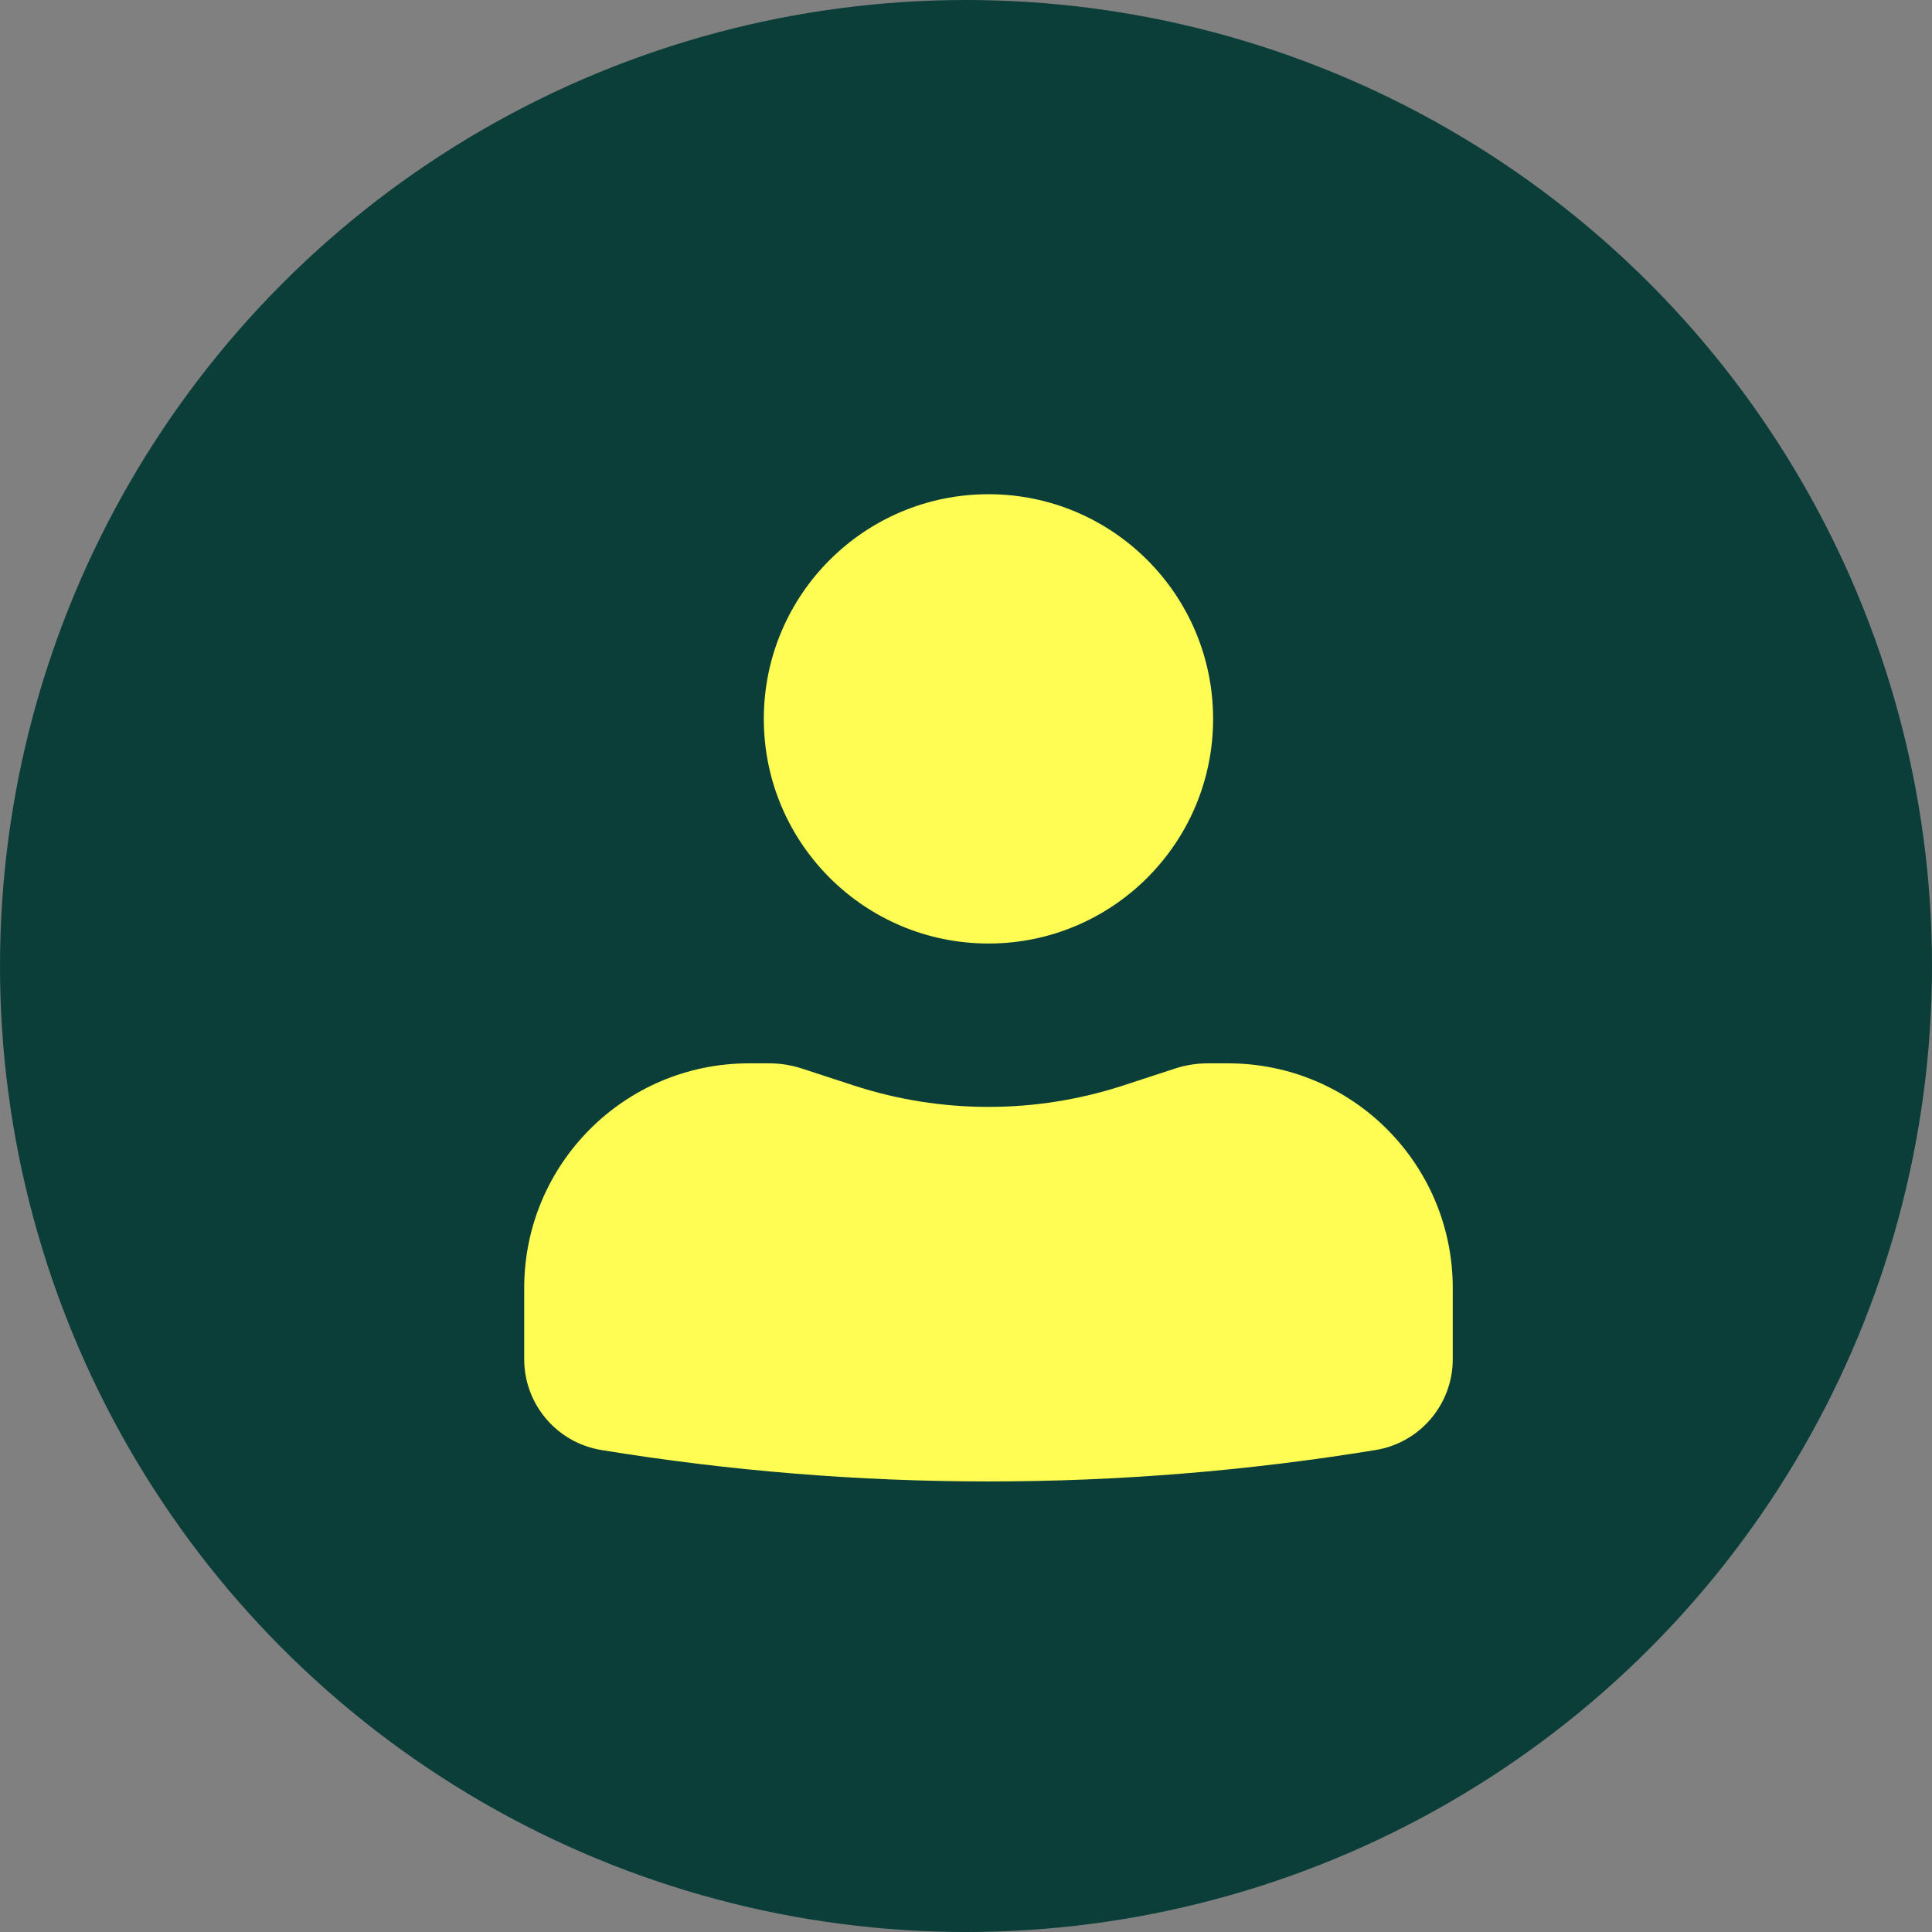 <svg width="52" height="52" viewBox="0 0 52 52" fill="none" xmlns="http://www.w3.org/2000/svg">
<rect x="0" y="0" width="52" height="52" fill="#808080" stroke="none"/>
<circle cx="26" cy="26" r="26" fill="#0B3E39"/>
<path d="M26.605 13.302C23.266 13.302 20.558 16.009 20.558 19.349C20.558 22.688 23.266 25.395 26.605 25.395C29.944 25.395 32.651 22.688 32.651 19.349C32.651 16.009 29.944 13.302 26.605 13.302Z" fill="#FFFC54"/>
<path d="M20.155 28.62C16.816 28.62 14.109 31.327 14.109 34.667V36.583C14.109 37.797 14.989 38.833 16.188 39.028C23.087 40.155 30.123 40.155 37.022 39.028C38.221 38.833 39.101 37.797 39.101 36.583V34.667C39.101 31.327 36.394 28.62 33.055 28.62H32.505C32.208 28.62 31.912 28.667 31.629 28.759L30.234 29.215C27.876 29.985 25.334 29.985 22.976 29.215L21.581 28.759C21.298 28.667 21.003 28.62 20.705 28.62H20.155Z" fill="#FFFC54"/>
</svg>
